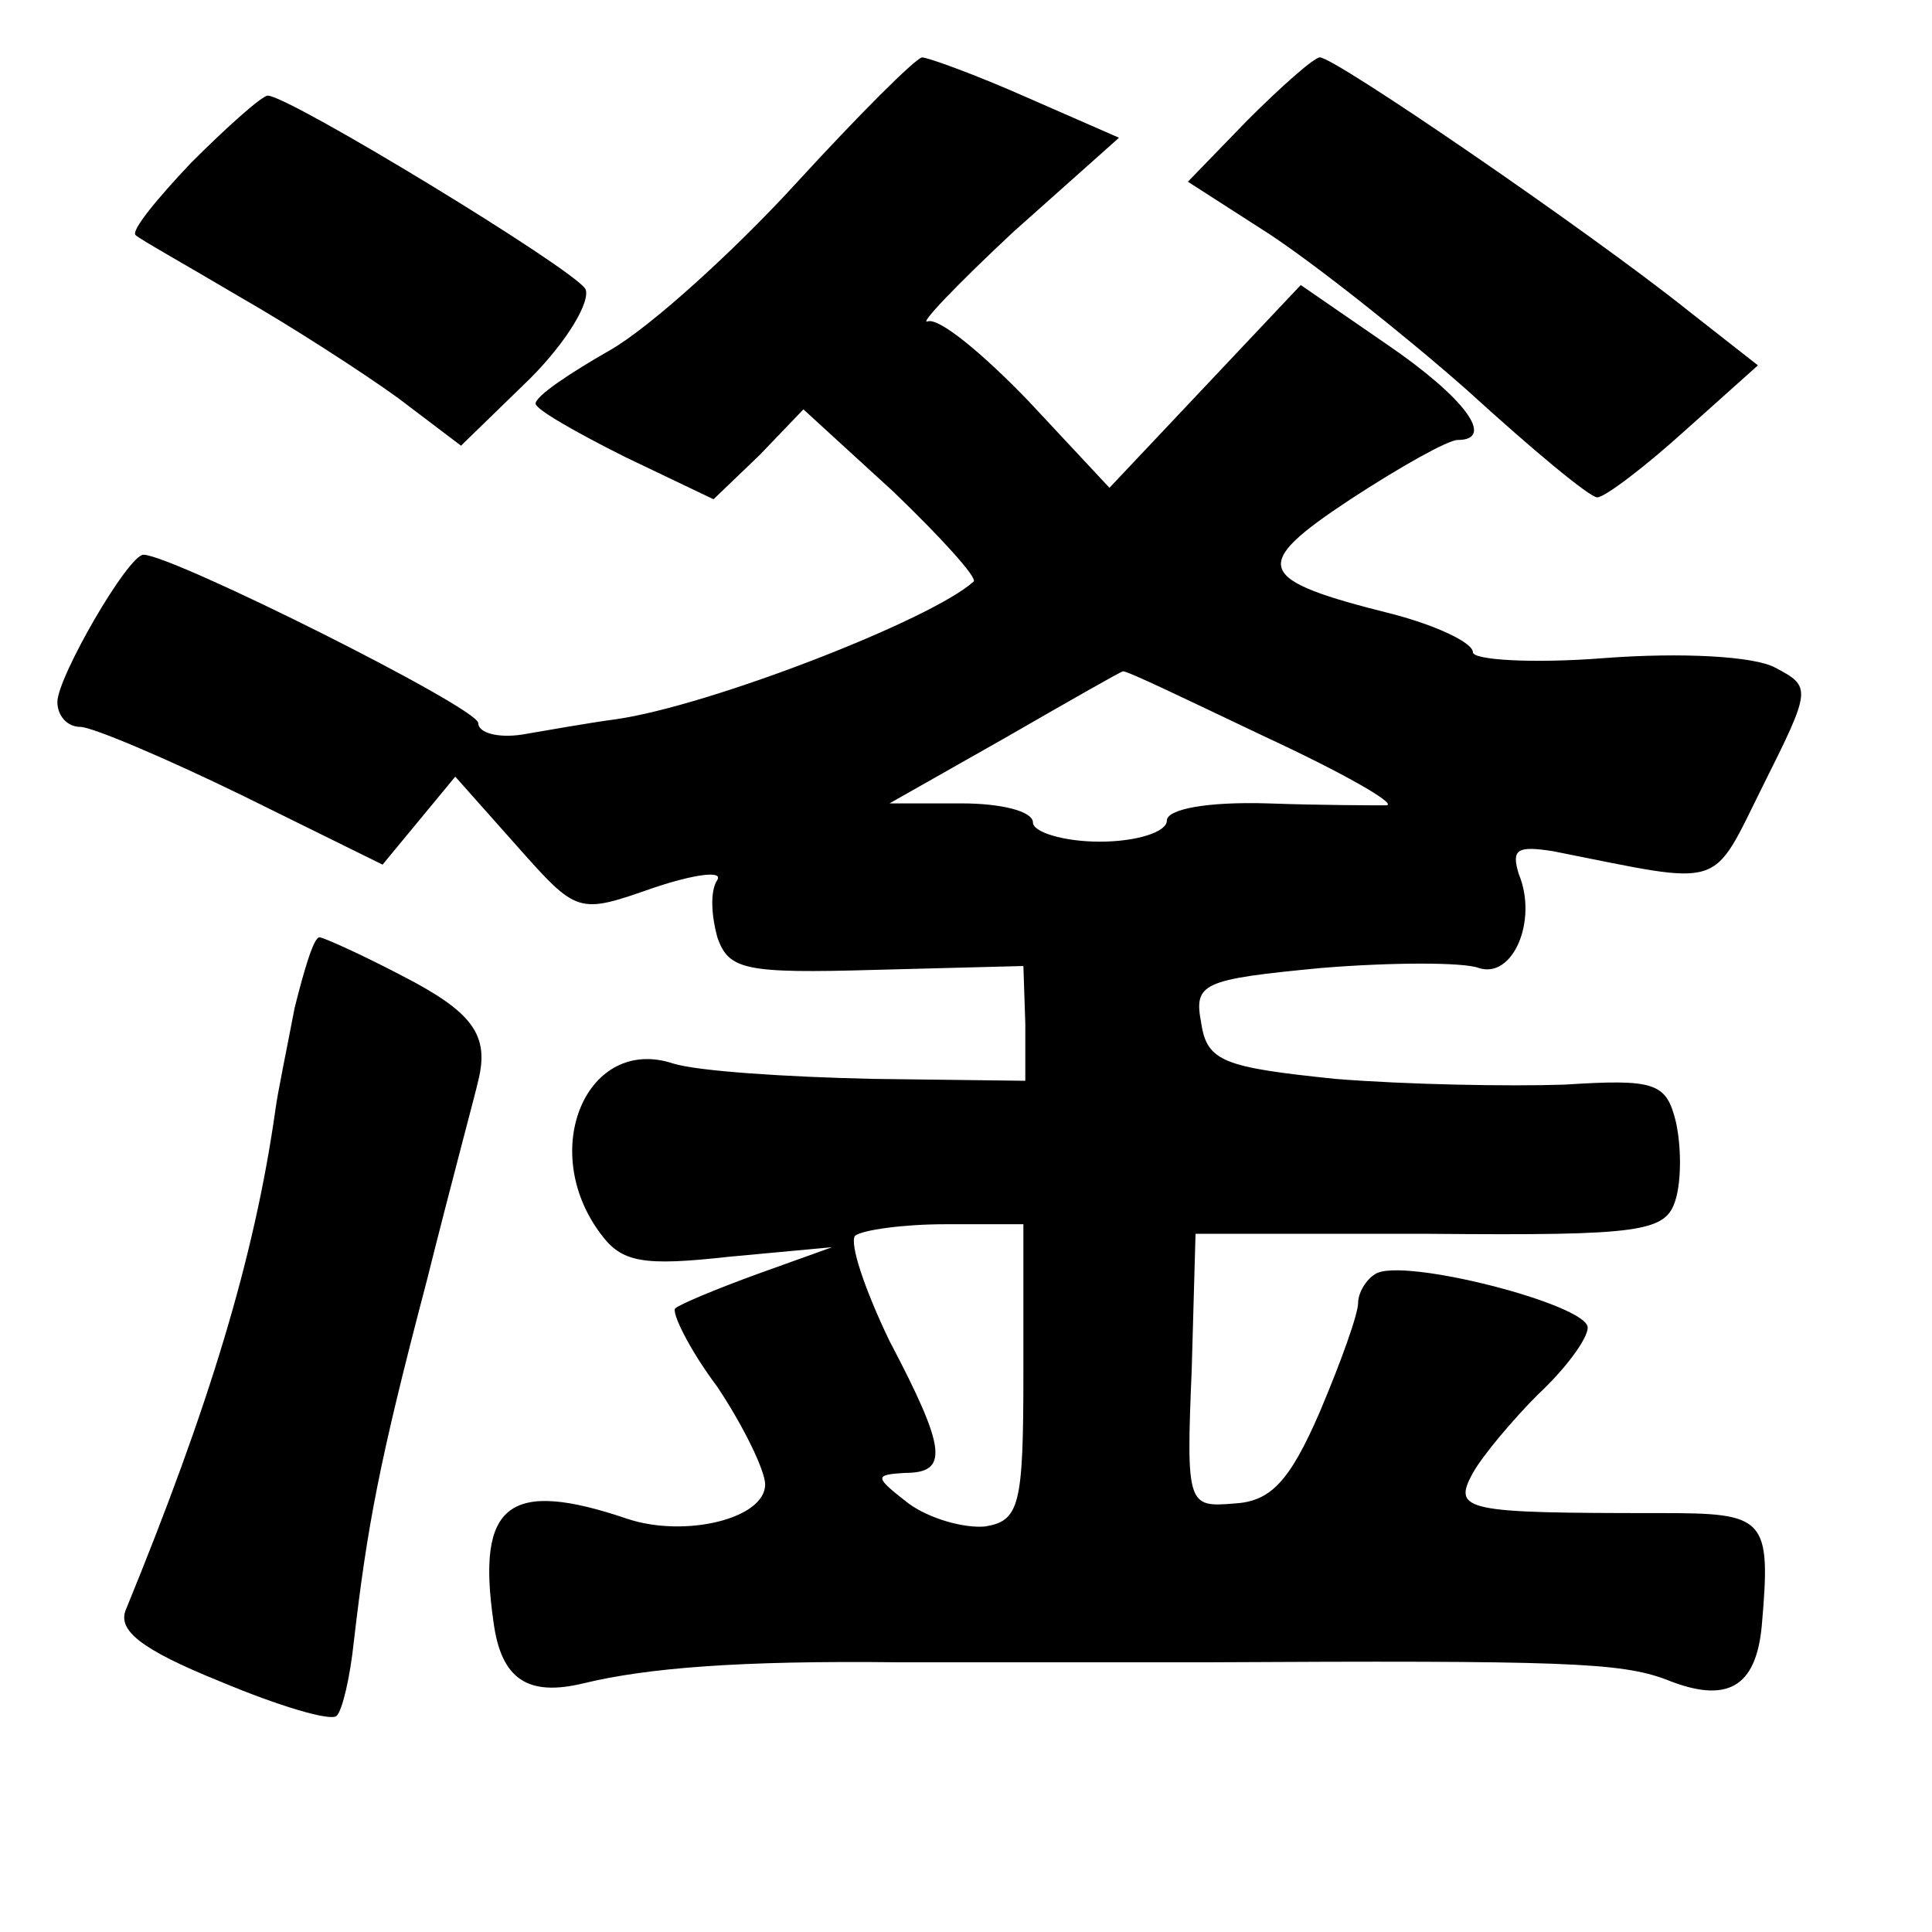 <?xml version="1.0" standalone="no"?>
<!DOCTYPE svg PUBLIC "-//W3C//DTD SVG 20010904//EN"
 "http://www.w3.org/TR/2001/REC-SVG-20010904/DTD/svg10.dtd">
<svg version="1.0" xmlns="http://www.w3.org/2000/svg"
 width="101pt" height="101pt" viewBox="0 0 101 101"
 preserveAspectRatio="xMidYMid meet">
<g transform="translate(0,101) scale(0.1,-0.1)"
fill="#000000" stroke="none">
<path d="M416 914 c-32 -35 -76 -75 -97 -87 -21 -12 -39 -24 -39 -28 0 -3 21
-15 47 -28 l46 -22 24 23 23 24 47 -43 c25 -24 44 -45 42 -47 -22 -20 -138
-65 -187 -72 -15 -2 -37 -6 -49 -8 -13 -2 -23 1 -23 6 0 8 -160 88 -175 88 -8
0 -45 -64 -45 -77 0 -7 5 -13 12 -13 6 0 44 -16 85 -36 l73 -36 19 23 19 23
32 -36 c32 -36 32 -36 72 -22 21 7 36 9 33 4 -4 -6 -3 -19 0 -30 6 -17 14 -19
83 -17 l77 2 1 -30 0 -30 -80 1 c-45 1 -91 4 -104 8 -45 15 -71 -45 -38 -89
11 -15 22 -17 67 -12 l54 5 -39 -14 c-22 -8 -41 -16 -43 -18 -2 -2 7 -21 22
-41 14 -21 25 -44 25 -51 0 -18 -42 -28 -72 -18 -62 21 -79 8 -70 -54 4 -30
18 -39 47 -32 33 8 81 12 165 11 52 0 124 0 160 0 187 1 217 0 241 -9 32 -13
47 -4 50 28 5 57 2 59 -53 59 -102 0 -109 1 -98 21 5 9 21 28 34 41 14 13 26
29 26 35 0 12 -97 37 -111 28 -5 -3 -9 -10 -9 -15 0 -6 -9 -31 -20 -57 -16
-37 -26 -47 -45 -48 -24 -2 -25 -1 -22 70 l2 71 122 0 c112 -1 124 1 129 18 3
10 3 28 0 41 -5 20 -11 22 -58 19 -29 -1 -83 0 -120 3 -58 6 -67 9 -70 29 -4
21 0 23 63 29 37 3 74 3 82 0 18 -6 31 25 21 49 -4 13 -1 15 18 12 91 -18 82
-21 110 35 25 50 25 51 6 61 -11 6 -49 8 -89 5 -38 -3 -69 -1 -69 3 0 5 -19
14 -42 20 -72 18 -75 25 -22 60 26 17 51 31 56 31 20 0 4 22 -37 50 l-45 31
-50 -53 -50 -53 -42 45 c-24 25 -47 44 -53 42 -5 -2 15 19 45 47 l55 49 -48
21 c-27 12 -52 21 -55 21 -4 -1 -33 -30 -66 -66z m245 -289 c41 -19 69 -35 64
-36 -6 0 -34 0 -62 1 -32 1 -53 -3 -53 -9 0 -6 -16 -11 -35 -11 -19 0 -35 5
-35 10 0 6 -17 10 -37 10 l-38 0 60 34 c33 19 61 35 62 35 1 1 34 -15 74 -34z
m-126 -333 c0 -69 -2 -77 -20 -80 -11 -1 -29 4 -40 12 -18 14 -18 15 -2 16 23
0 22 12 -8 69 -13 27 -21 51 -18 55 4 3 25 6 47 6 l41 0 0 -78z"/>
<path d="M652 947 l-31 -32 42 -27 c23 -15 70 -52 104 -82 34 -31 64 -56 68
-56 4 0 25 16 46 35 l38 34 -37 29 c-50 40 -184 132 -192 132 -3 0 -20 -15
-38 -33z"/>
<path d="M100 925 c-18 -19 -32 -36 -29 -38 2 -2 27 -16 54 -32 28 -16 65 -40
83 -53 l33 -25 36 35 c20 20 32 41 29 47 -7 11 -155 101 -166 101 -3 0 -21
-16 -40 -35z"/>
<path d="M154 483 c-4 -21 -9 -45 -10 -53 -11 -78 -35 -156 -78 -261 -5 -11 7
-21 49 -38 31 -13 58 -21 61 -18 3 3 7 20 9 39 7 60 13 93 38 188 13 52 26
100 27 105 6 24 -3 36 -40 55 -21 11 -41 20 -43 20 -3 0 -8 -17 -13 -37z"/>
</g>
</svg>
